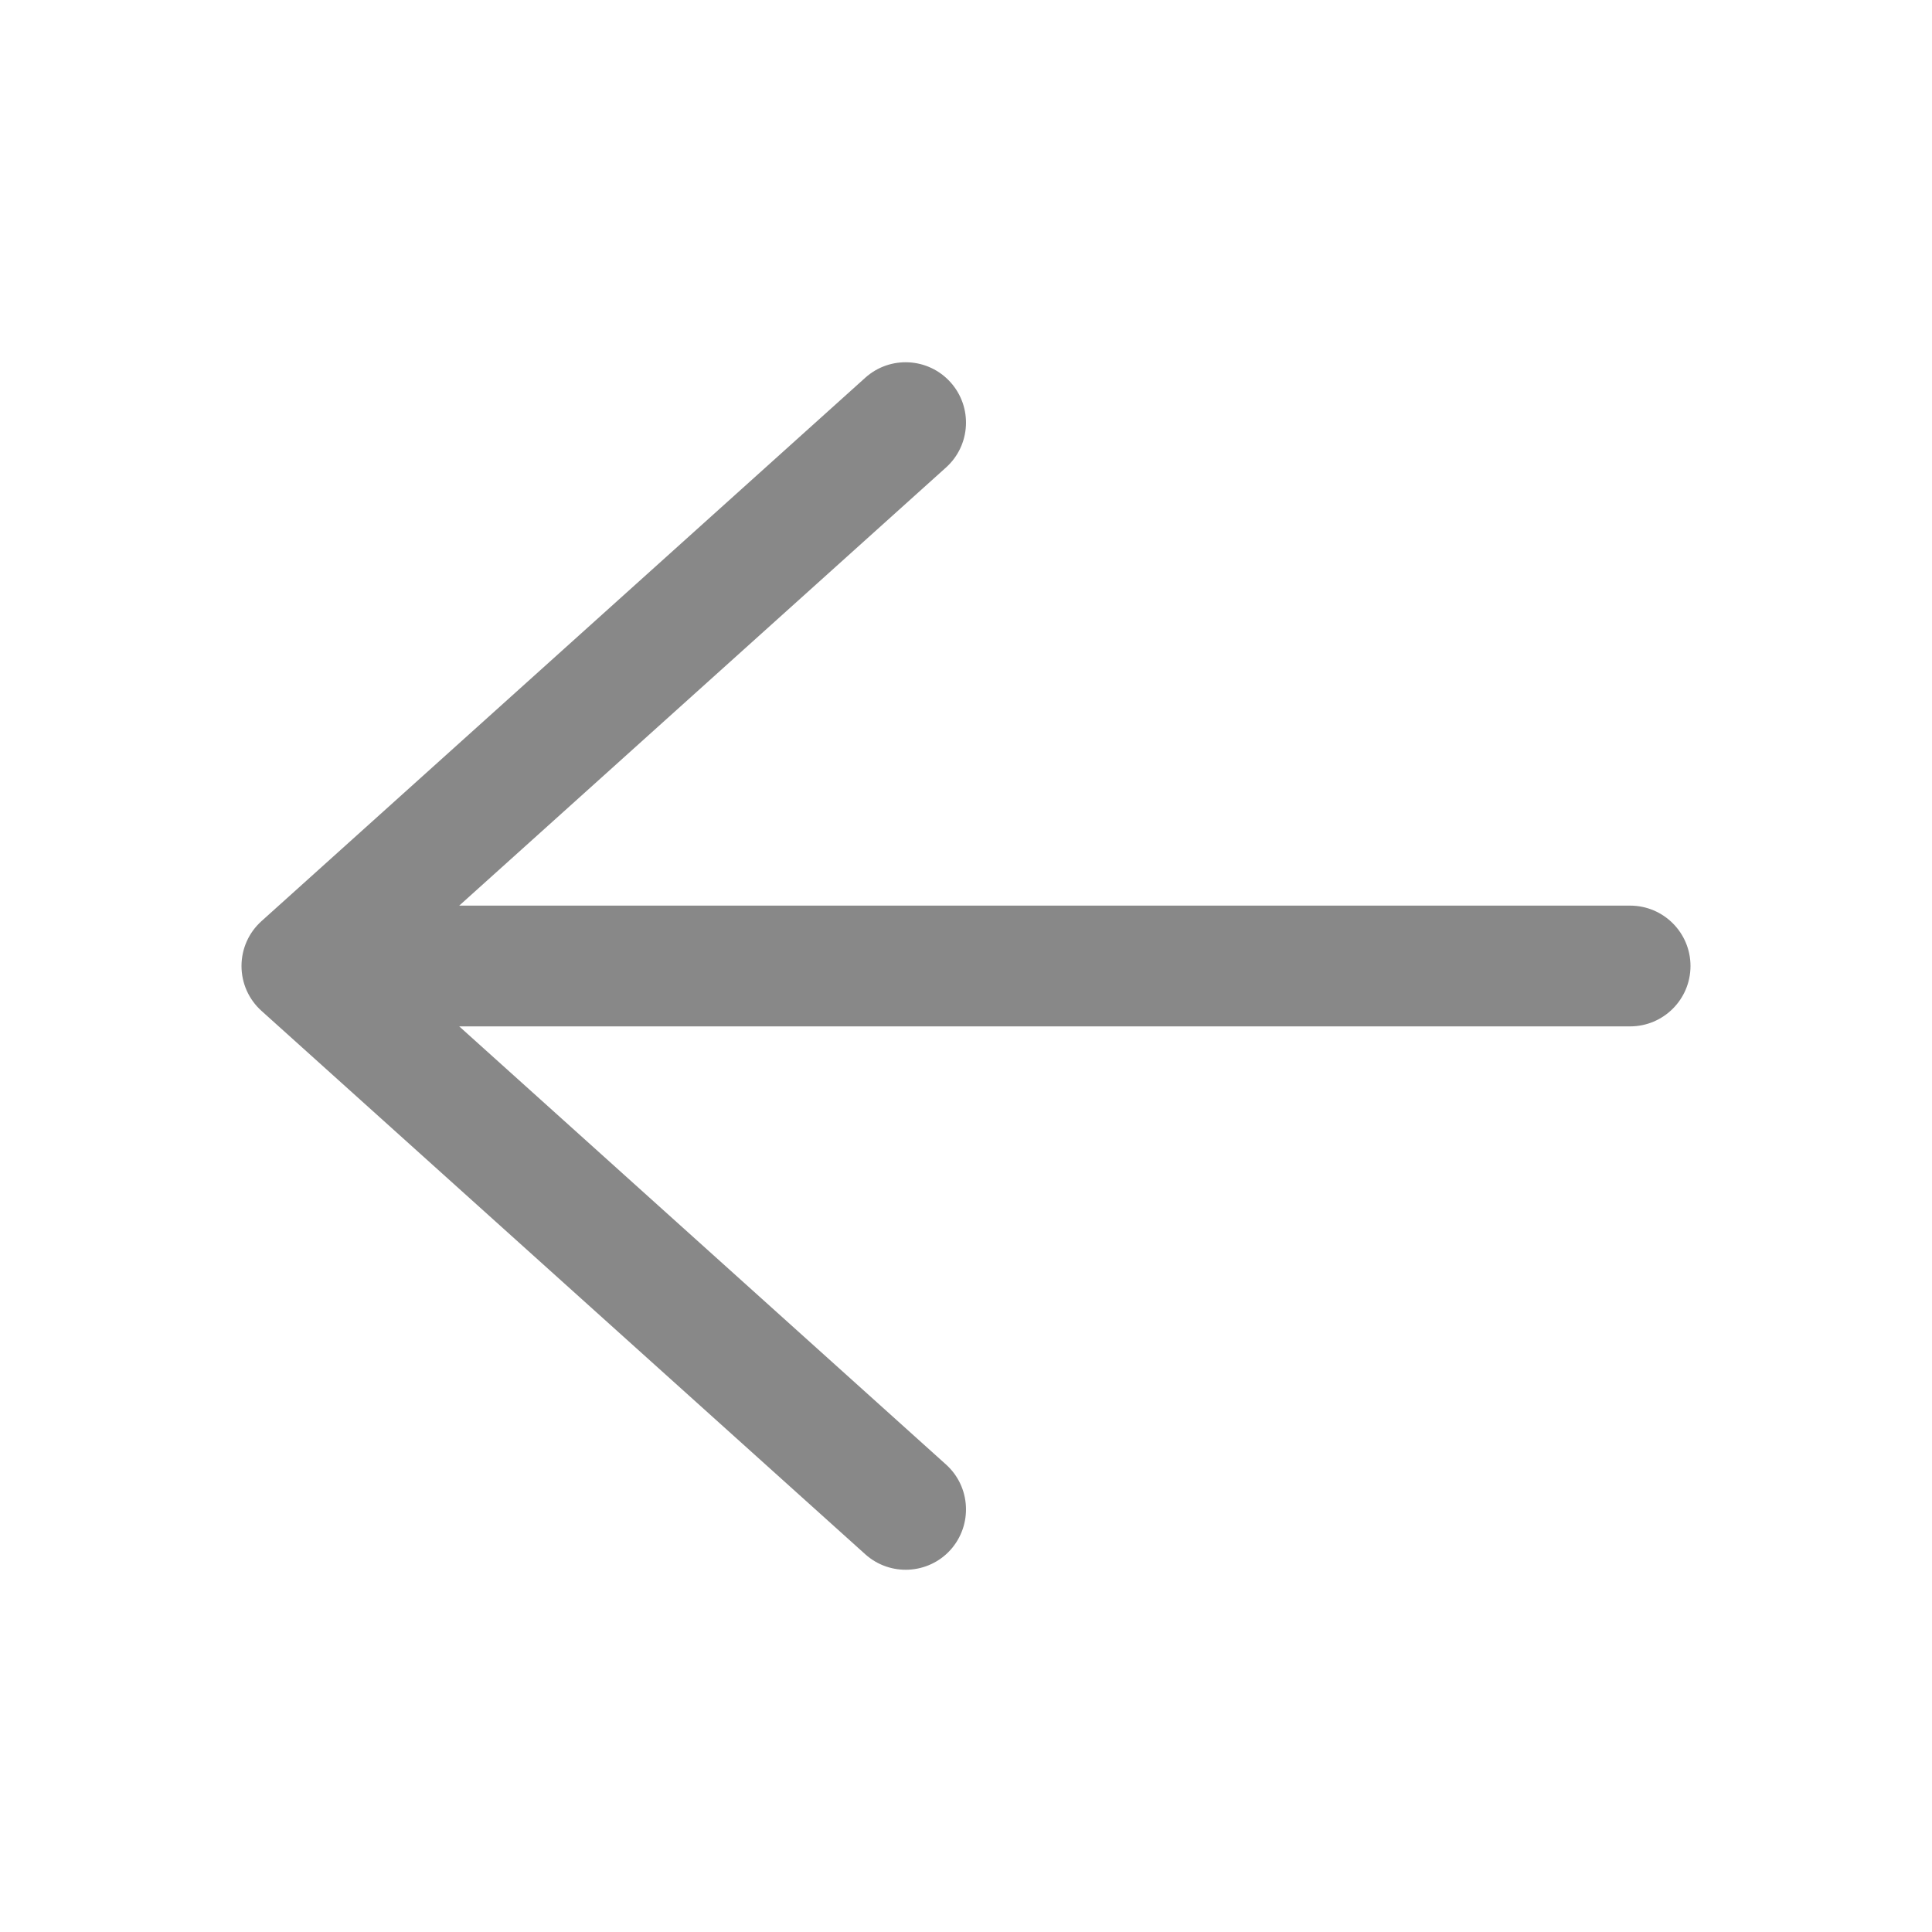 <svg width="16" height="16" viewBox="0 0 16 16" fill="none" xmlns="http://www.w3.org/2000/svg">
<path d="M13.5 8.5C13.776 8.5 14 8.276 14 8C14 7.724 13.776 7.5 13.5 7.5L3.803 7.5L7.834 3.872C8.04 3.687 8.056 3.371 7.872 3.166C7.687 2.96 7.371 2.944 7.166 3.128L2.166 7.628C2.06 7.723 2 7.858 2 8C2 8.142 2.06 8.277 2.166 8.372L7.166 12.872C7.371 13.056 7.687 13.04 7.872 12.835C8.056 12.629 8.04 12.313 7.834 12.128L3.803 8.5L13.5 8.5Z" fill="#888"/>
</svg>
